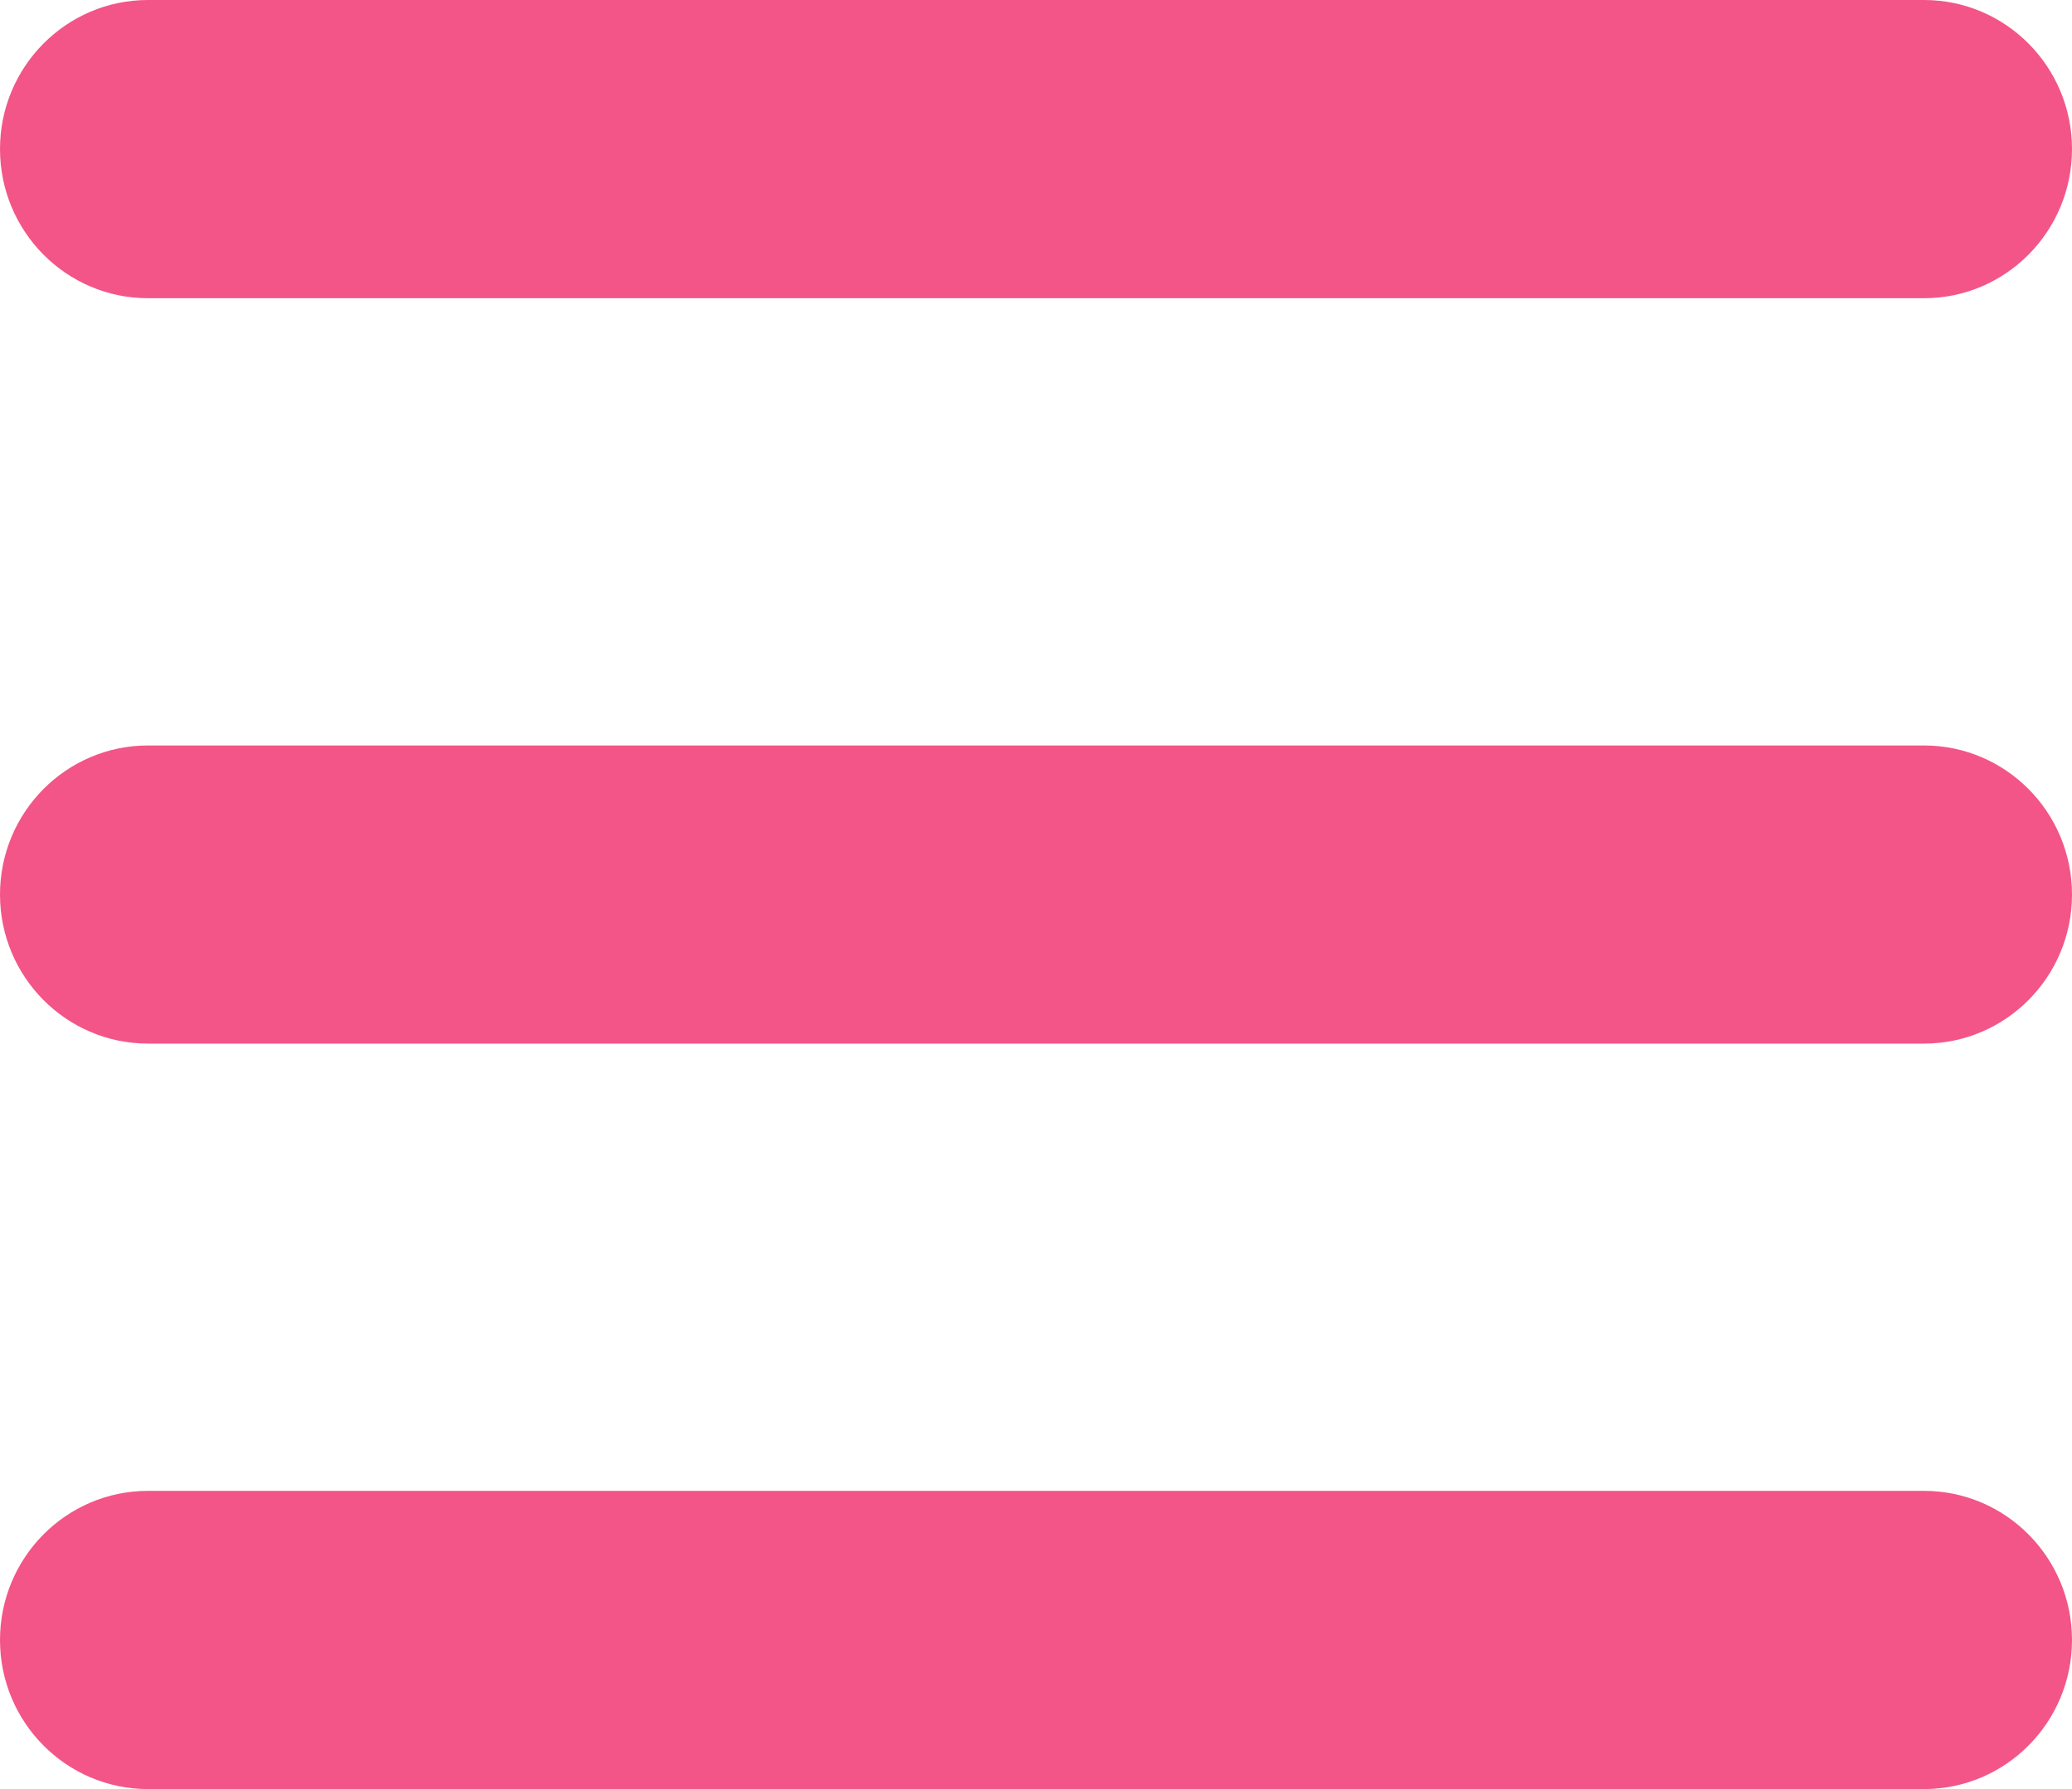 <?xml version="1.0" encoding="UTF-8"?>
<svg width="22px" height="19px" viewBox="0 0 22 19" version="1.1" xmlns="http://www.w3.org/2000/svg" xmlns:xlink="http://www.w3.org/1999/xlink">
    <title>Icon Shape</title>
    <g id="Page-1" stroke="none" stroke-width="1" fill="none" fill-rule="evenodd">
        <g id="Home-Dashboard" transform="translate(-27, -60)" fill="#F35588" fill-rule="nonzero">
            <path d="M27,61.583 C27,60.709 27.704,60 28.571,60 L47.429,60 C48.296,60 49,60.709 49,61.583 C49,62.458 48.296,63.167 47.429,63.167 L28.571,63.167 C27.704,63.167 27,62.458 27,61.583 Z M27,69.5 C27,68.626 27.704,67.917 28.571,67.917 L47.429,67.917 C48.296,67.917 49,68.626 49,69.5 C49,70.374 48.296,71.083 47.429,71.083 L28.571,71.083 C27.704,71.083 27,70.374 27,69.5 Z M27,77.417 C27,76.542 27.704,75.833 28.571,75.833 L47.429,75.833 C48.296,75.833 49,76.542 49,77.417 C49,78.291 48.296,79 47.429,79 L28.571,79 C27.704,79 27,78.291 27,77.417 Z" id="Icon-Shape"></path>
        </g>
    </g>
</svg>